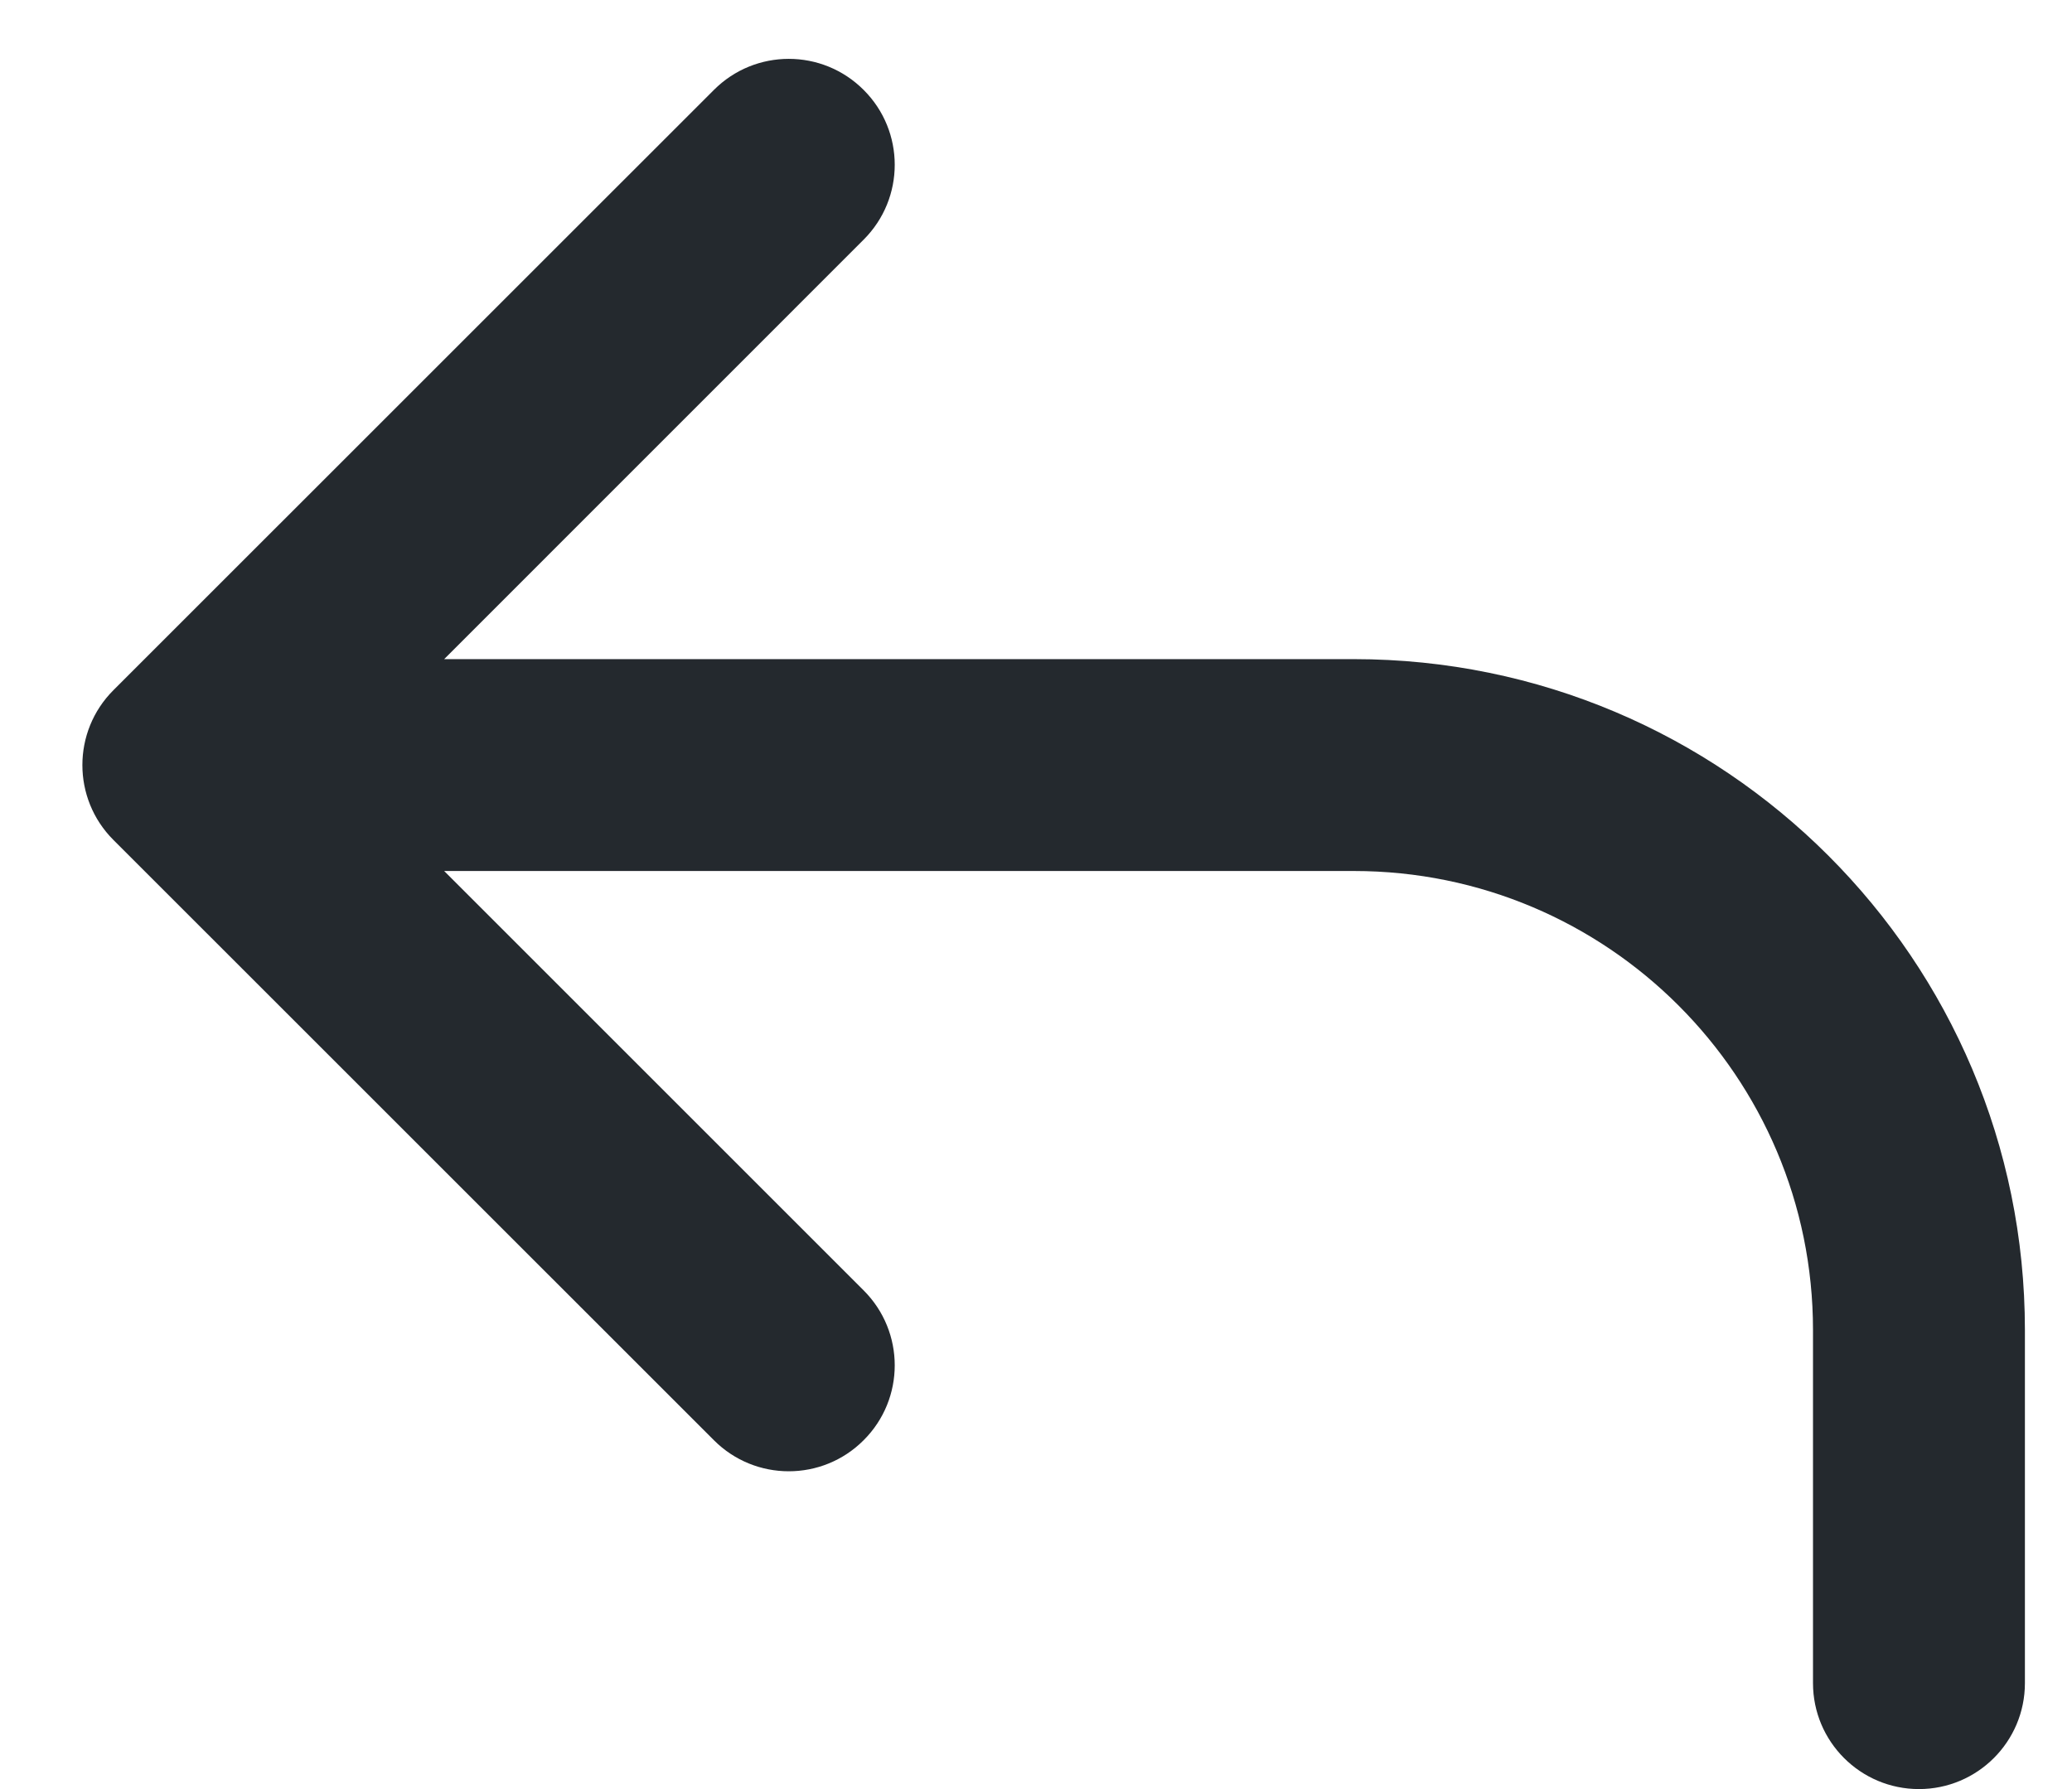 <svg width="22" height="19" viewBox="0 0 22 19" fill="none" xmlns="http://www.w3.org/2000/svg">
<path fill-rule="evenodd" clip-rule="evenodd" d="M9.17 0.955C9.61 1.394 9.61 2.106 9.17 2.545L4.716 7L14.375 7C18.31 7 21.5 10.19 21.5 14.125L21.5 17.875C21.5 18.496 20.996 19 20.375 19C19.754 19 19.25 18.496 19.25 17.875L19.25 14.125C19.25 11.433 17.067 9.25 14.375 9.25L4.716 9.25L9.17 13.704C9.61 14.144 9.61 14.856 9.17 15.295C8.731 15.735 8.019 15.735 7.58 15.295L1.204 8.92C0.765 8.481 0.765 7.769 1.204 7.33L7.58 0.955C8.019 0.515 8.731 0.515 9.17 0.955Z" fill="#24292E"/>
</svg>
